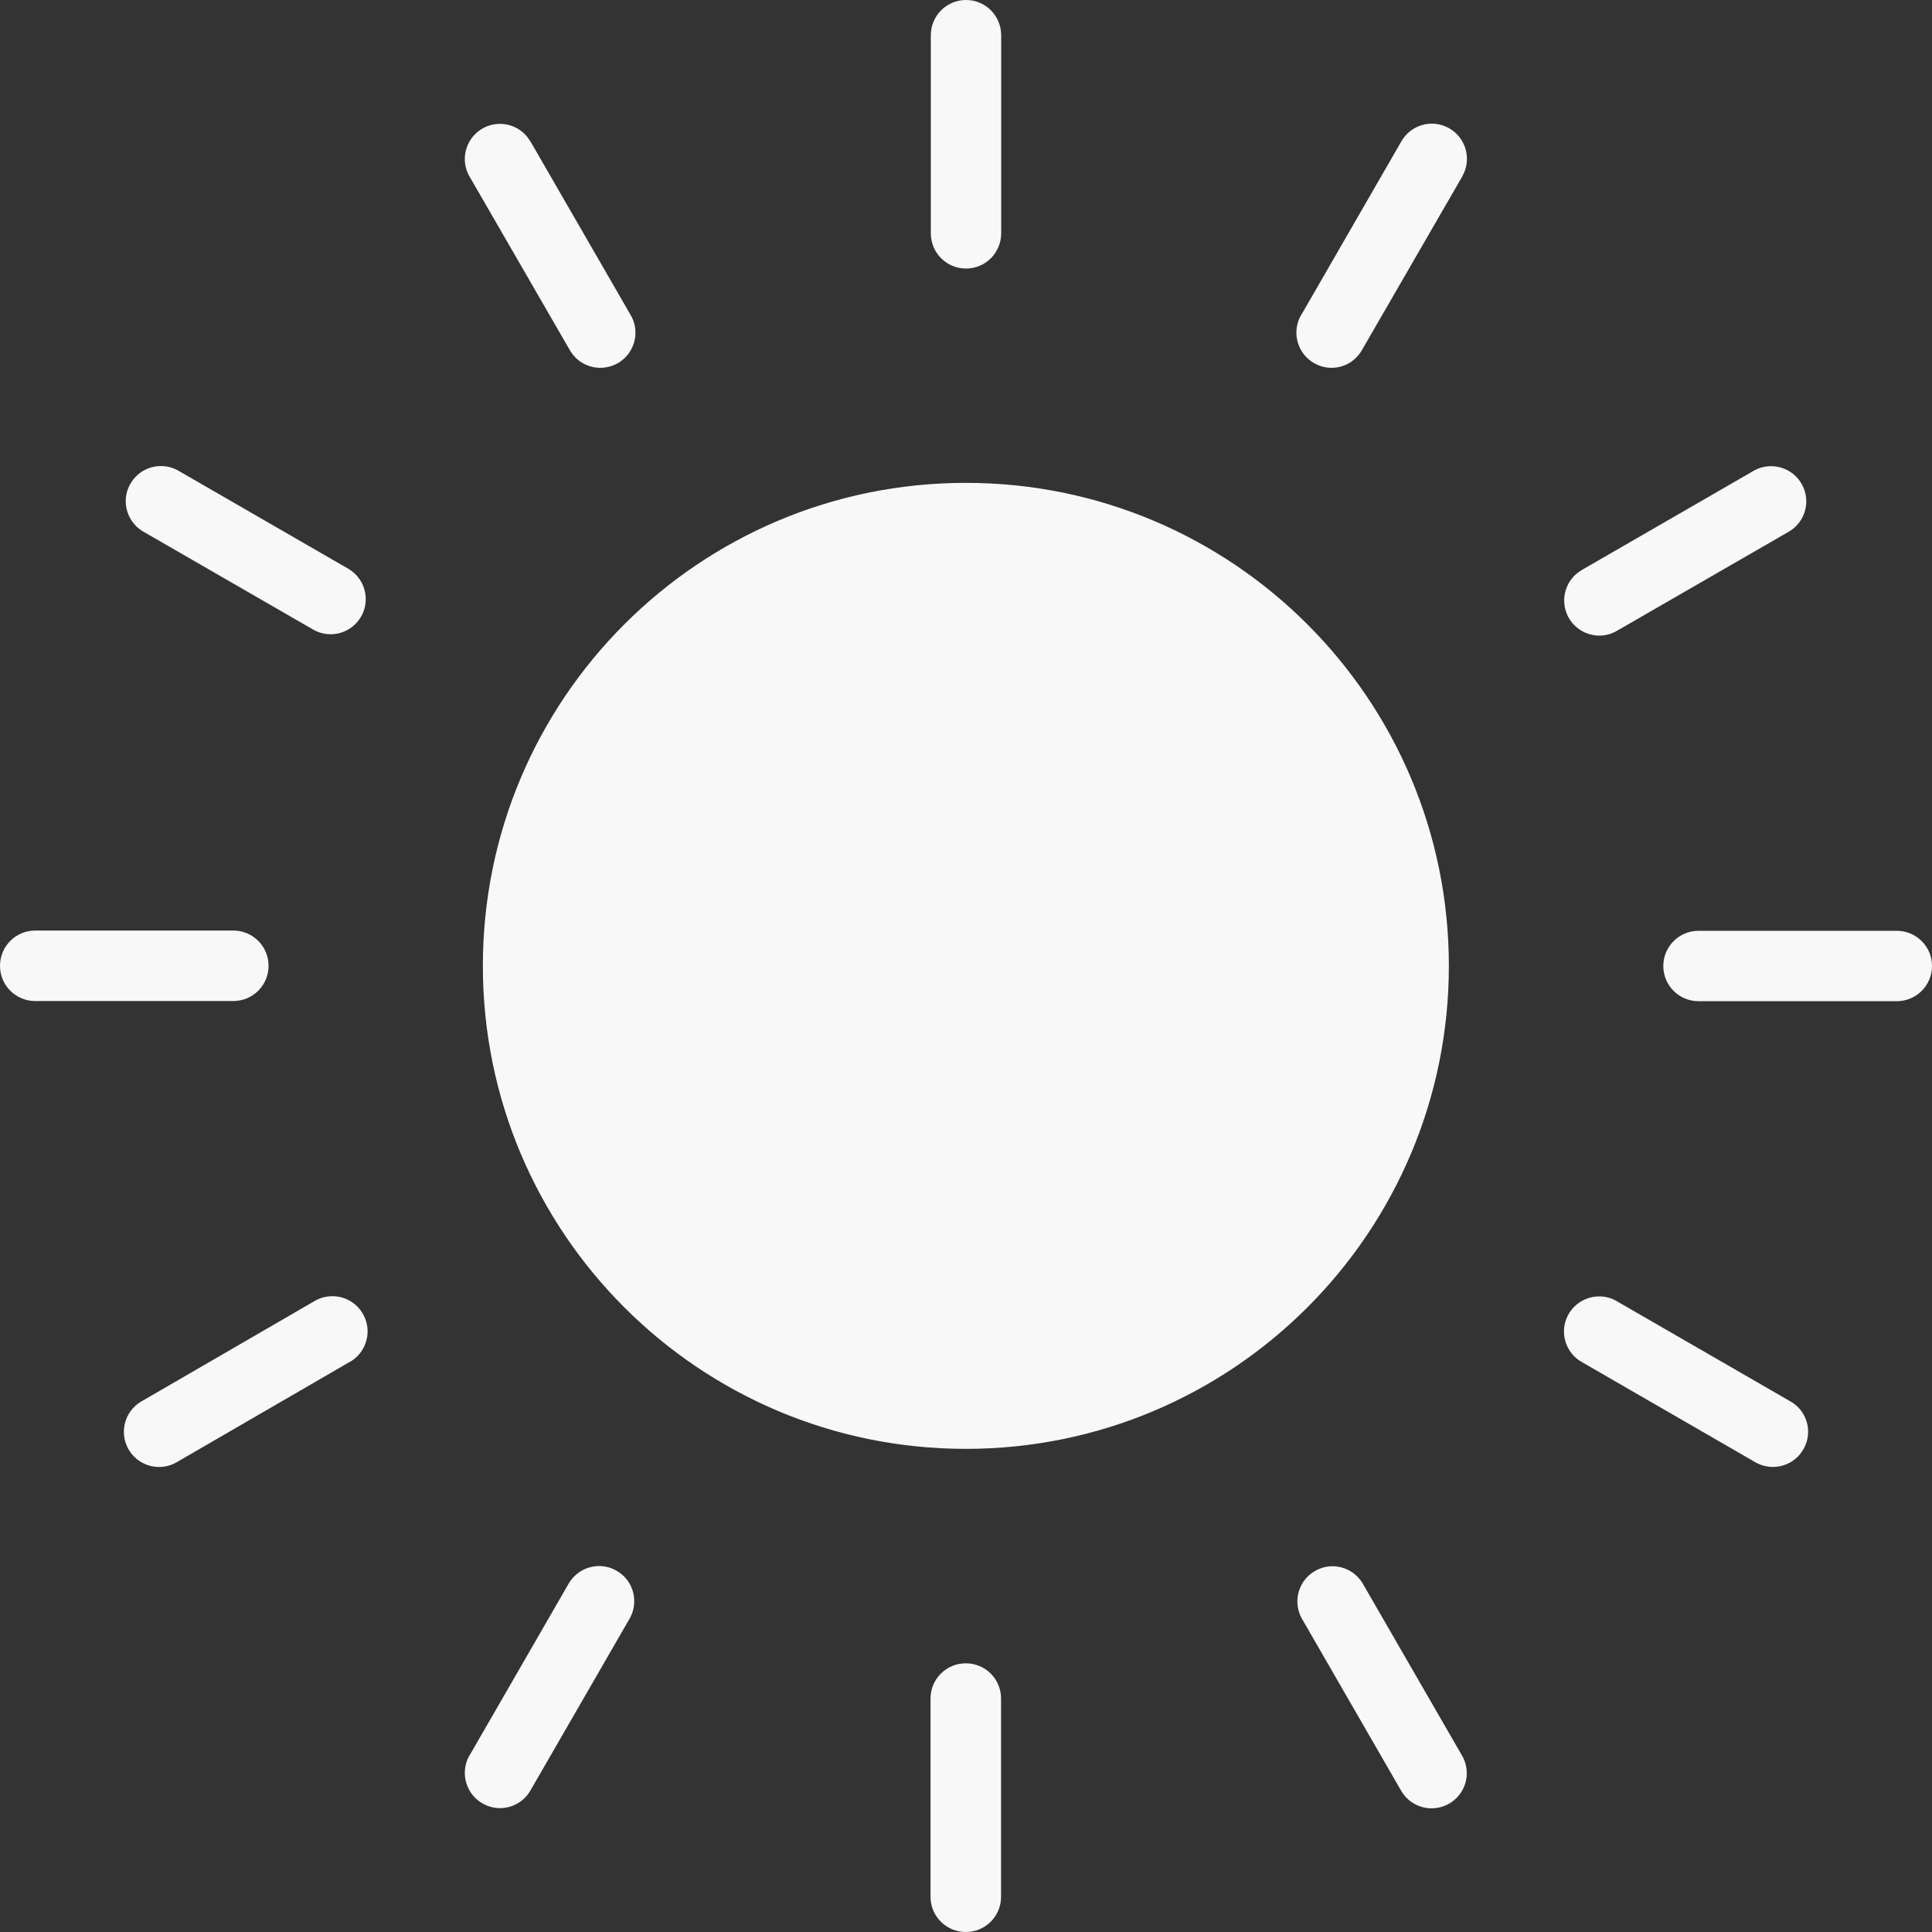 <svg width="14" height="14" viewBox="0 0 14 14" fill="none" xmlns="http://www.w3.org/2000/svg">
<rect x="0" y="0" width="14" height="14" fill="#333333" stroke="none"/>
<g clip-path="url(#clip0)">
<path d="M4.566 2.276C4.641 2.395 4.604 2.552 4.485 2.627C4.365 2.701 4.208 2.665 4.134 2.545C4.131 2.54 4.128 2.536 4.125 2.53L3.407 1.287C3.332 1.168 3.369 1.011 3.488 0.936C3.608 0.862 3.765 0.898 3.839 1.018C3.842 1.023 3.845 1.028 3.848 1.032L4.566 2.276ZM2.53 4.125C2.65 4.2 2.686 4.357 2.612 4.476C2.541 4.59 2.394 4.629 2.276 4.566L1.031 3.848C0.912 3.773 0.875 3.616 0.95 3.497C1.021 3.383 1.168 3.344 1.286 3.407L2.53 4.125ZM1.69 6.743C1.832 6.743 1.946 6.857 1.946 6.999C1.946 7.14 1.832 7.254 1.69 7.254H0.256C0.114 7.254 0 7.14 0 6.999C0 6.857 0.114 6.743 0.256 6.743H1.69ZM2.274 9.431C2.394 9.357 2.551 9.393 2.625 9.513C2.7 9.632 2.663 9.789 2.544 9.864C2.539 9.867 2.534 9.869 2.529 9.872L1.287 10.592C1.168 10.666 1.011 10.63 0.936 10.51C0.862 10.391 0.898 10.234 1.018 10.159C1.023 10.156 1.028 10.153 1.032 10.151L2.274 9.431ZM4.125 11.468C4.2 11.349 4.357 11.312 4.476 11.387C4.59 11.457 4.629 11.605 4.566 11.723L3.848 12.967C3.782 13.092 3.627 13.139 3.503 13.072C3.379 13.006 3.332 12.851 3.398 12.727C3.401 12.722 3.404 12.717 3.407 12.713L4.125 11.468ZM6.743 12.308C6.743 12.167 6.857 12.053 6.999 12.053C7.14 12.053 7.254 12.167 7.254 12.308V13.745C7.254 13.886 7.14 14 6.999 14C6.857 14 6.743 13.886 6.743 13.745V12.308ZM9.431 11.724C9.365 11.6 9.412 11.446 9.536 11.38C9.654 11.316 9.801 11.356 9.872 11.47L10.59 12.714C10.665 12.834 10.628 12.991 10.509 13.065C10.389 13.14 10.232 13.103 10.158 12.984C10.155 12.979 10.152 12.974 10.149 12.969L9.431 11.724ZM11.468 9.873C11.344 9.807 11.297 9.653 11.363 9.529C11.43 9.405 11.584 9.358 11.708 9.424C11.713 9.427 11.718 9.43 11.723 9.433L12.967 10.151C13.092 10.217 13.139 10.371 13.072 10.495C13.006 10.62 12.851 10.666 12.727 10.6C12.722 10.598 12.717 10.595 12.713 10.592L11.468 9.873ZM12.308 7.255C12.167 7.255 12.053 7.141 12.053 7C12.053 6.859 12.167 6.745 12.308 6.745H13.745C13.886 6.745 14 6.859 14 7C14 7.141 13.886 7.255 13.745 7.255H12.308ZM11.724 4.567C11.605 4.642 11.448 4.605 11.373 4.486C11.299 4.367 11.335 4.209 11.455 4.135C11.46 4.132 11.464 4.129 11.47 4.126L12.714 3.408C12.838 3.342 12.993 3.389 13.059 3.513C13.122 3.631 13.083 3.778 12.969 3.849L11.724 4.567ZM9.873 2.53C9.807 2.655 9.653 2.702 9.529 2.635C9.405 2.569 9.358 2.415 9.424 2.29C9.427 2.285 9.43 2.28 9.433 2.276L10.151 1.031C10.217 0.907 10.371 0.86 10.495 0.926C10.62 0.993 10.666 1.147 10.6 1.271C10.598 1.276 10.595 1.281 10.592 1.286L9.873 2.53ZM7.255 1.69C7.255 1.832 7.141 1.946 7 1.946C6.859 1.946 6.745 1.832 6.745 1.69V0.256C6.745 0.114 6.859 0 7 0C7.141 0 7.255 0.114 7.255 0.256V1.69ZM6.999 3.499C8.932 3.499 10.499 5.066 10.499 6.999C10.499 8.932 8.932 10.499 6.999 10.499C5.066 10.499 3.499 8.932 3.499 6.999C3.499 5.066 5.066 3.499 6.999 3.499Z" fill="#F8F8F8"/>
</g>
<defs>
<clipPath id="clip0">
<rect width="14" height="14" fill="white"/>
</clipPath>
</defs>
</svg>
